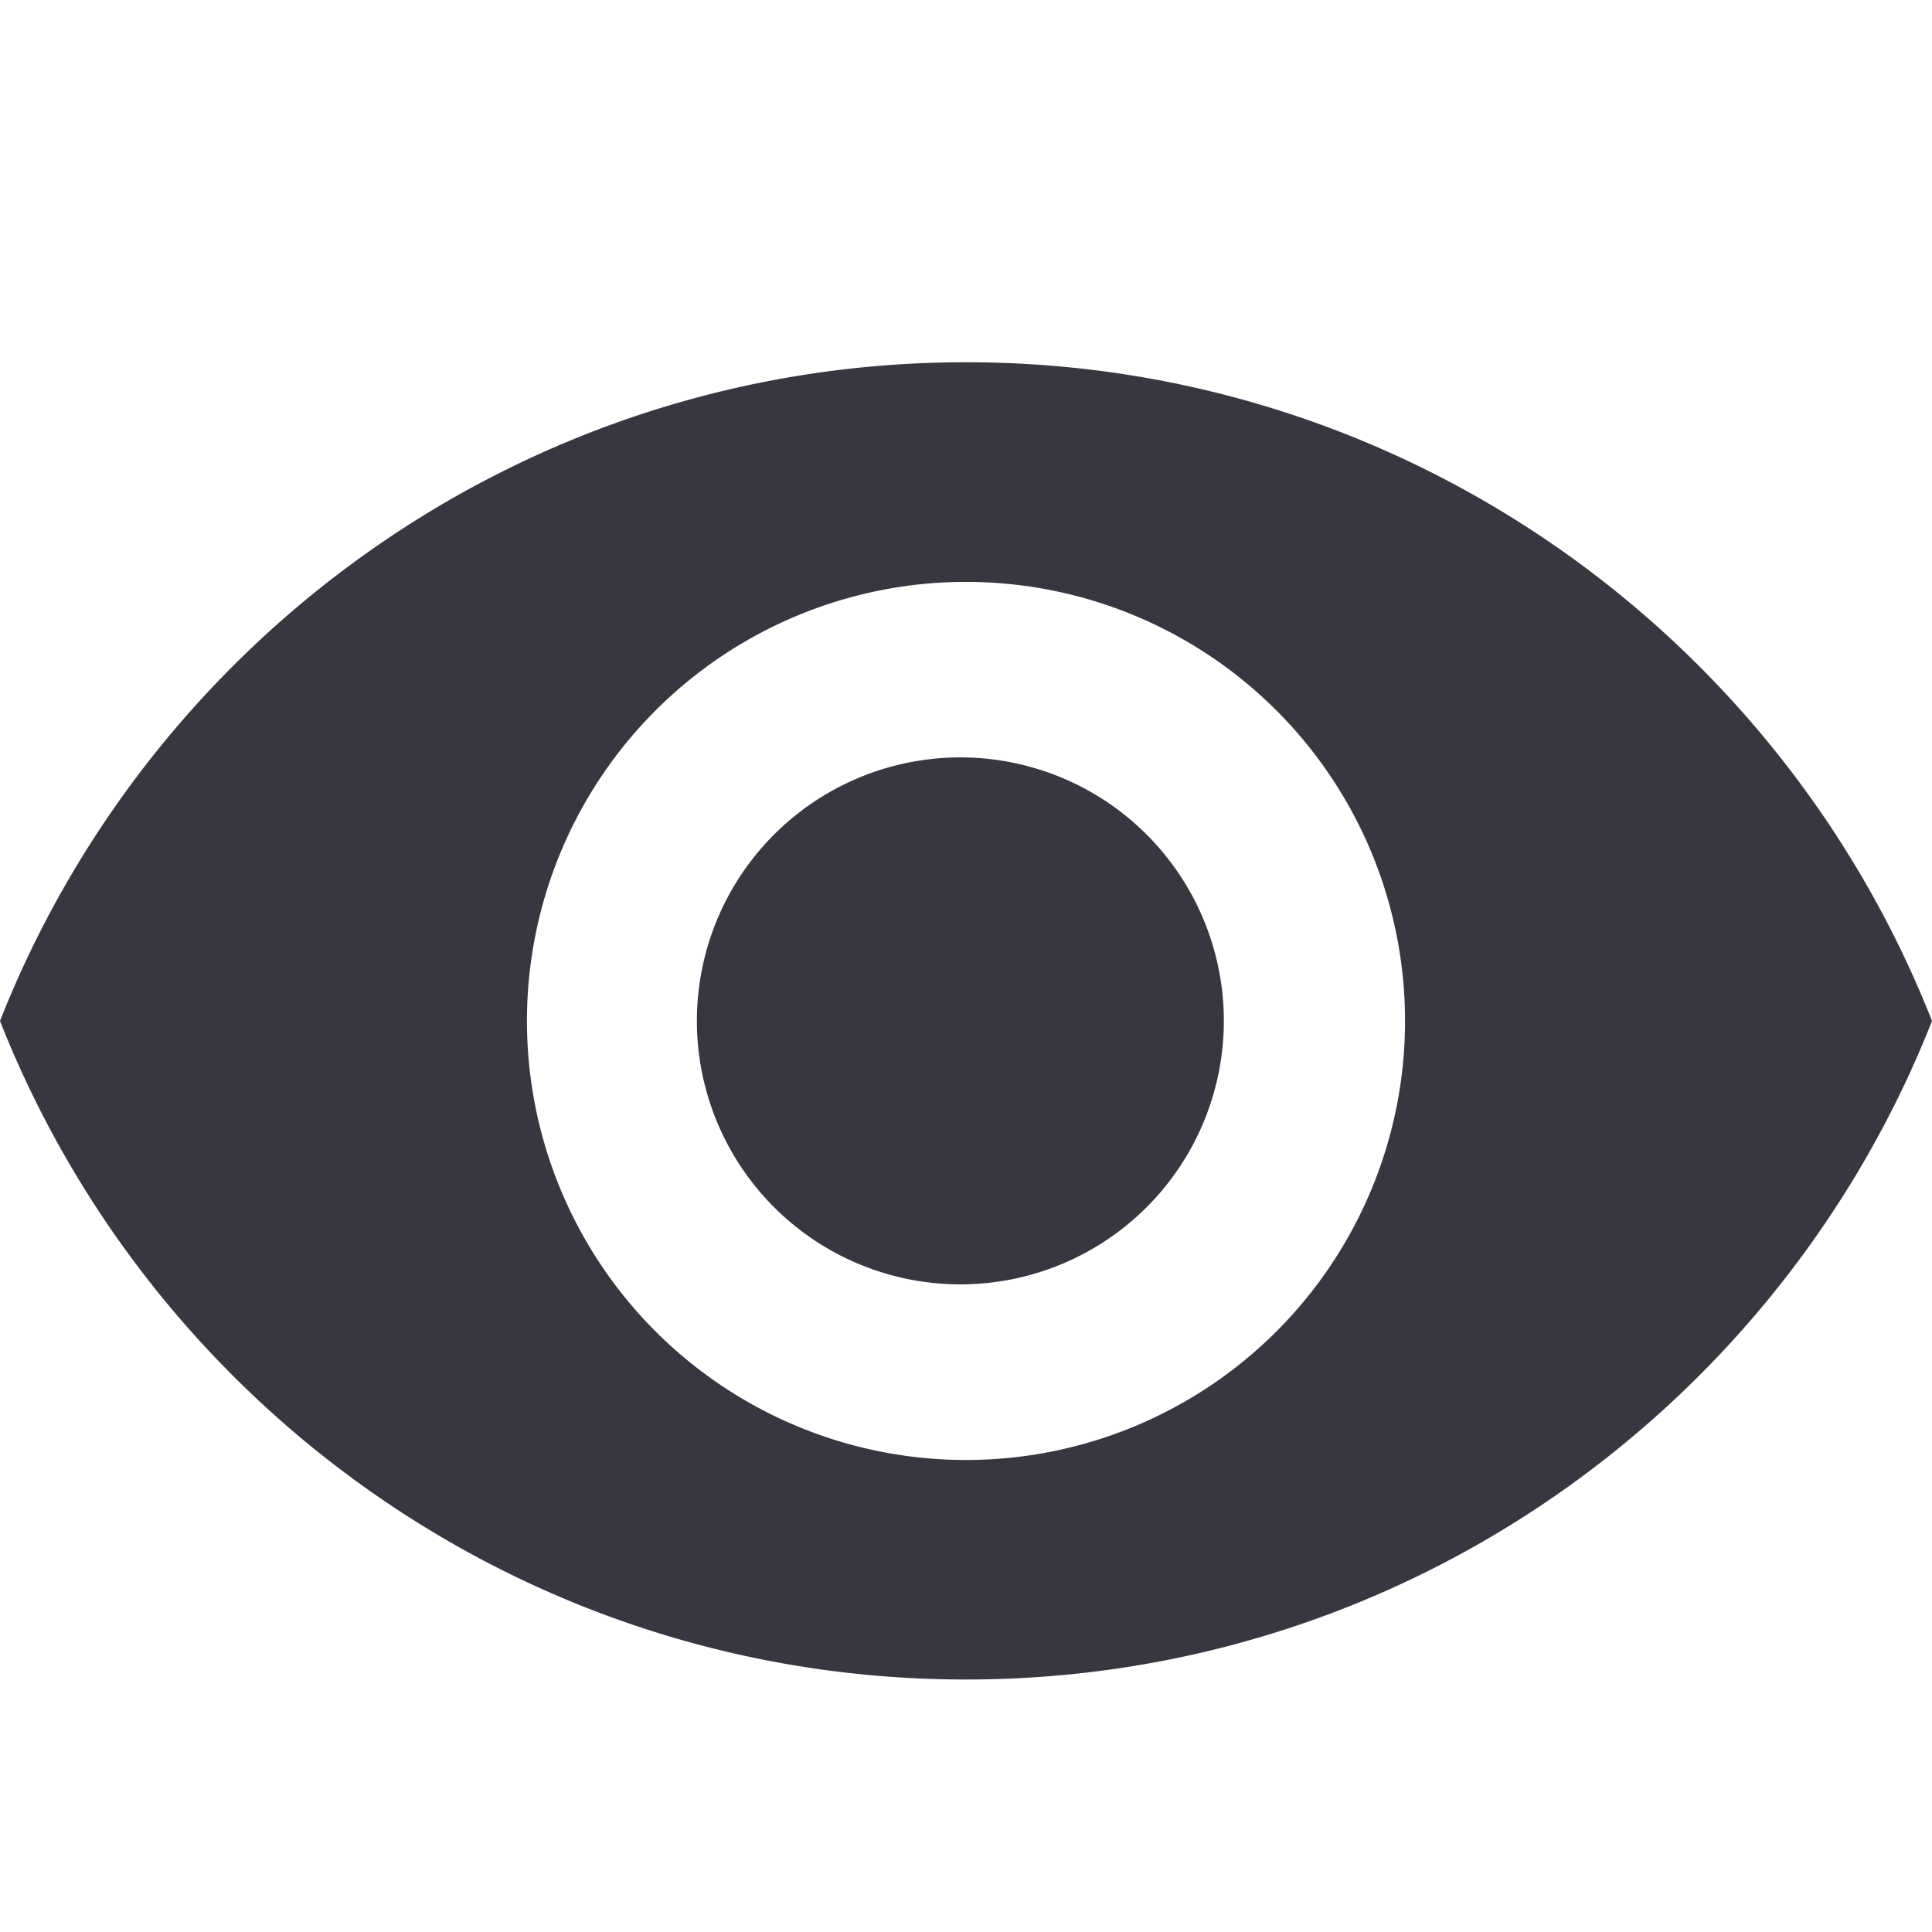 <svg xmlns="http://www.w3.org/2000/svg" width="16" height="16" fill="none"><path fill="#fff" d="M0 0h16v16H0z"/><path fill="#373740" d="M8 6.273a2.182 2.182 0 1 0 0 4.363 2.182 2.182 0 0 0 0-4.363Zm0 5.818a3.636 3.636 0 1 1 0-7.272 3.636 3.636 0 0 1 0 7.272ZM8 3C4.364 3 1.258 5.262 0 8.455c1.258 3.192 4.364 5.454 8 5.454s6.742-2.262 8-5.454C14.742 5.262 11.636 3 8 3Z"/></svg>